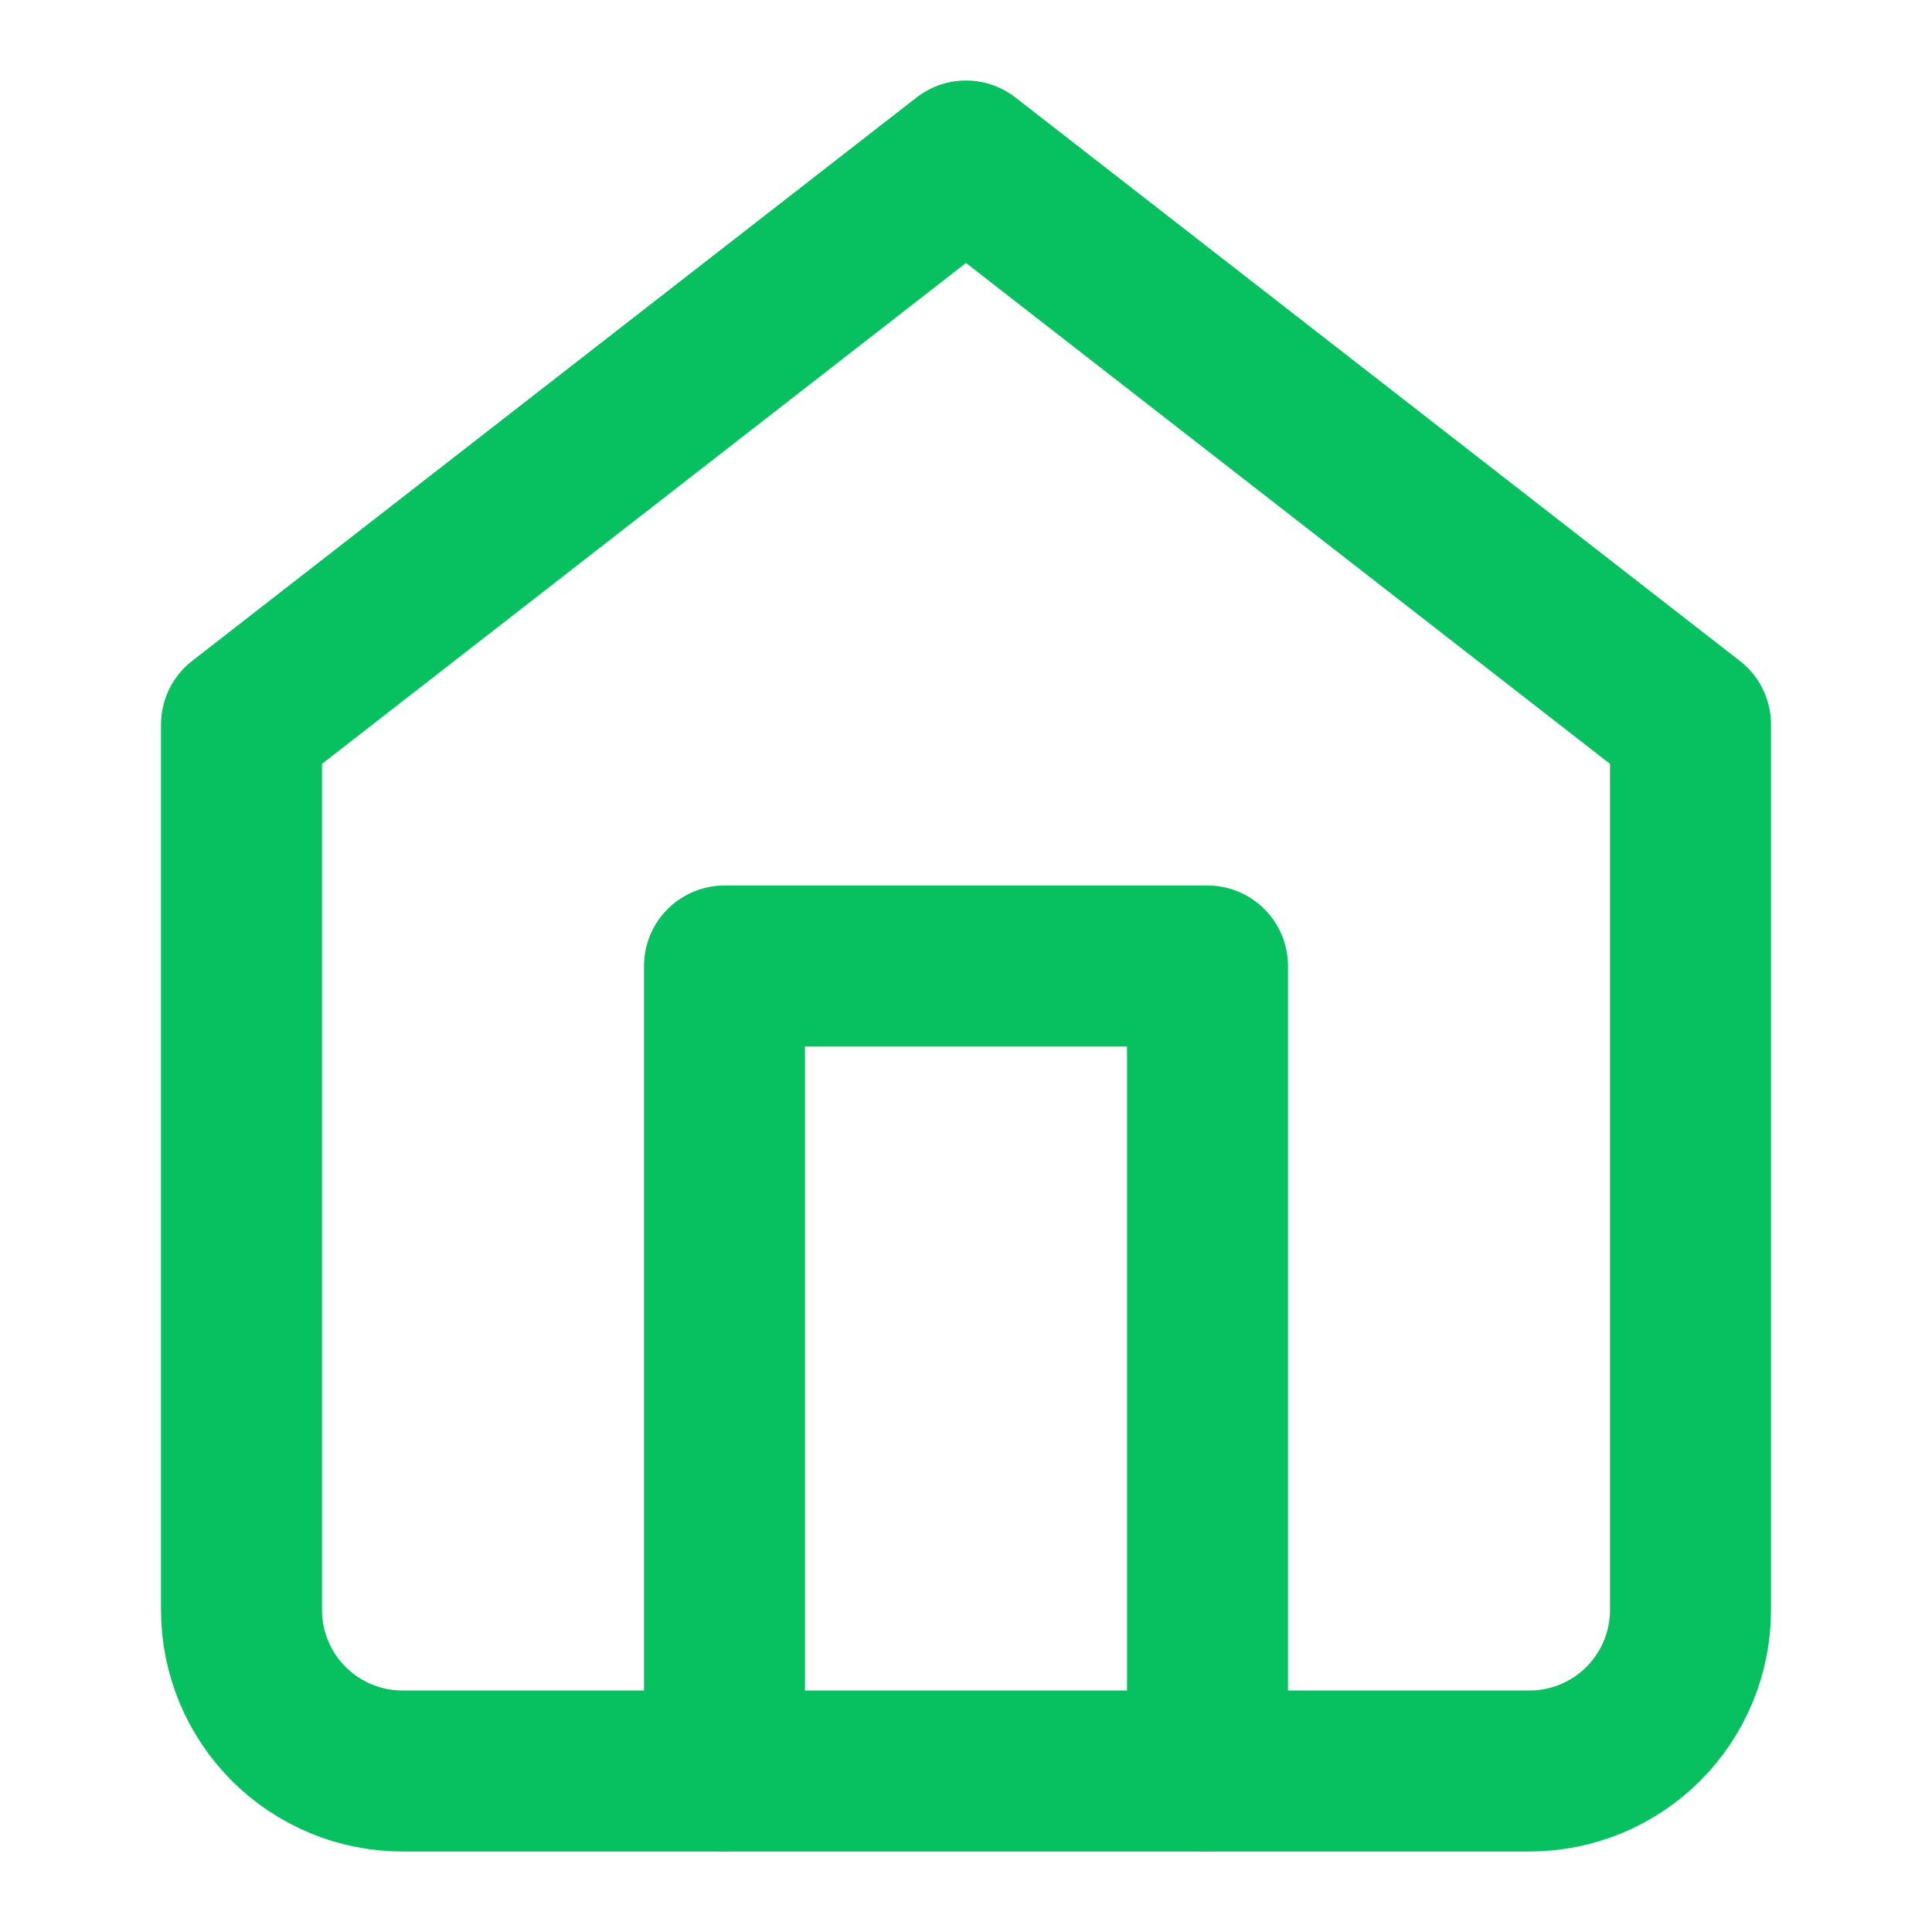 <?xml version="1.0" encoding="UTF-8"?>
<svg width="24" height="24" viewBox="0 0 24 24" fill="none" xmlns="http://www.w3.org/2000/svg">
  <path d="M3 9L12 2L21 9V20C21 20.53 20.789 21.039 20.414 21.414C20.039 21.789 19.53 22 19 22H5C4.47 22 3.961 21.789 3.586 21.414C3.211 21.039 3 20.53 3 20V9Z" stroke="#07C160" stroke-width="2" stroke-linecap="round" stroke-linejoin="round"/>
  <path d="M9 22V12H15V22" stroke="#07C160" stroke-width="2" stroke-linecap="round" stroke-linejoin="round"/>
</svg> 